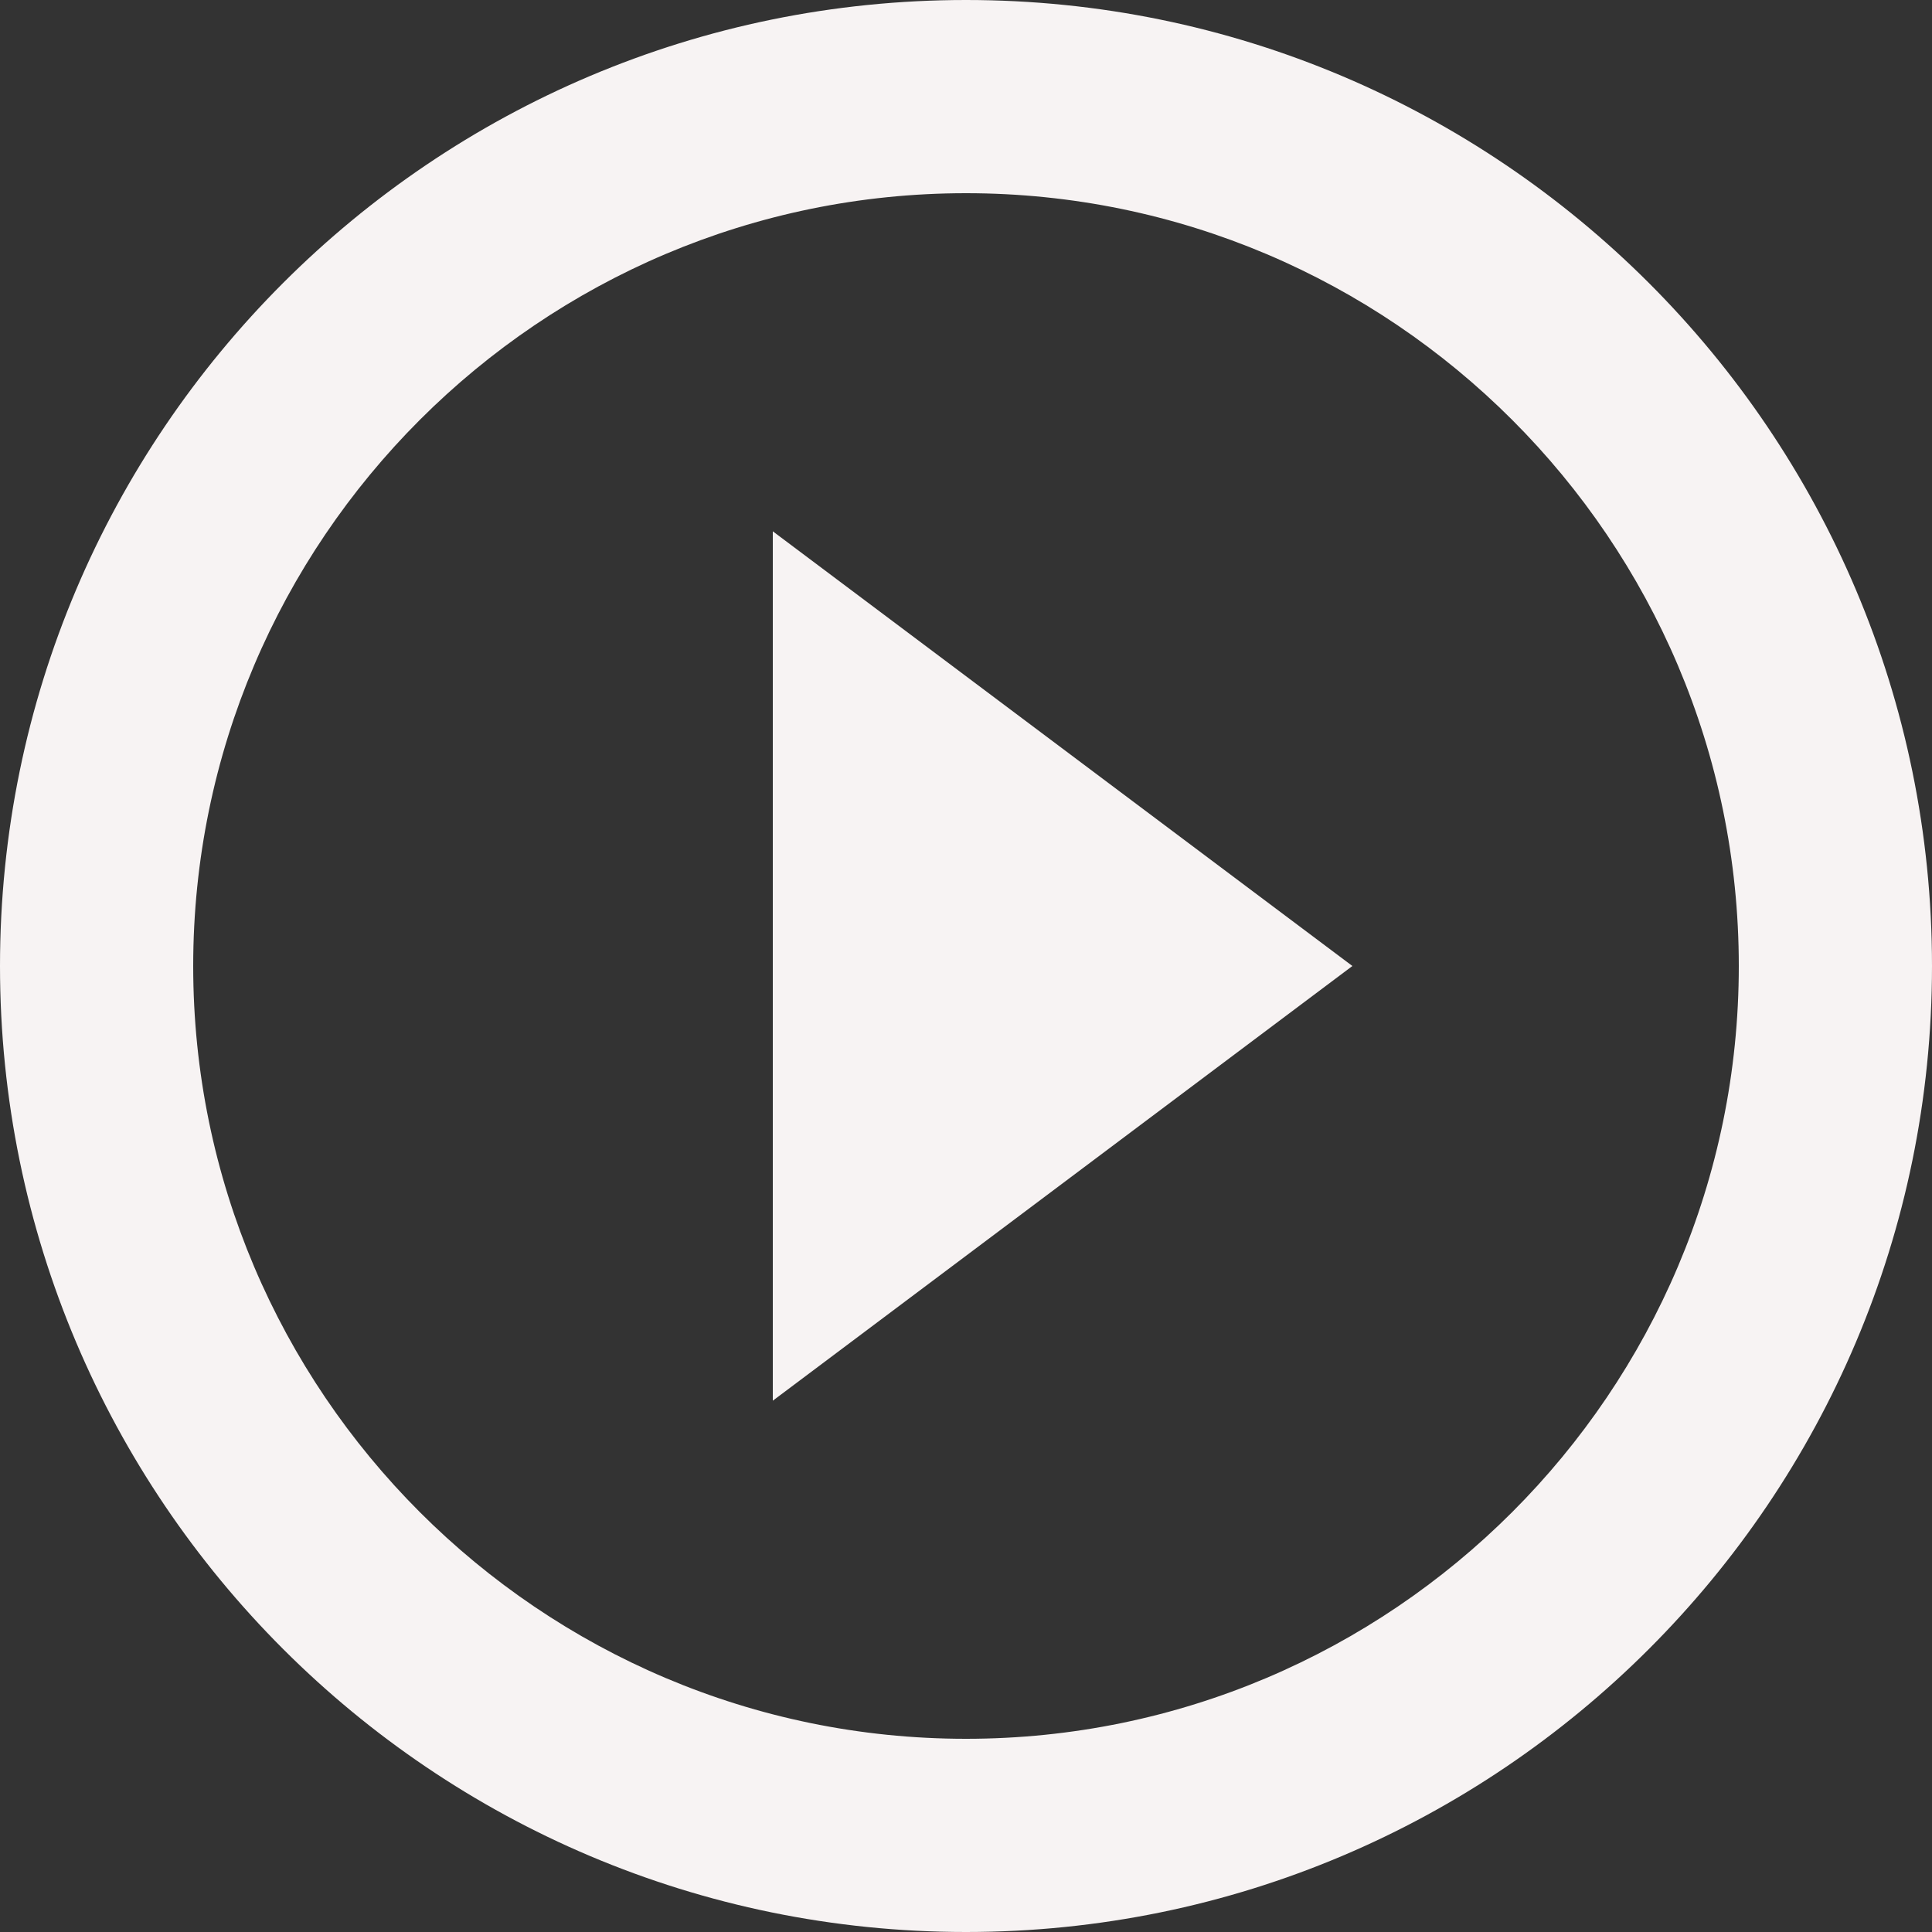 <svg width="72" height="72" viewBox="0 0 72 72" fill="none" xmlns="http://www.w3.org/2000/svg">
<rect x="0" y="0" width="72" height="72" fill="#333333" stroke="none"/>
<path d="M28.8 52.2L50.4 36L28.8 19.8V52.2ZM36 0C16.128 0 0 16.128 0 36C0 55.872 16.128 72 36 72C55.872 72 72 55.872 72 36C72 16.128 55.872 0 36 0ZM36 64.8C20.124 64.8 7.2 51.876 7.2 36C7.2 20.124 20.124 7.2 36 7.2C51.876 7.2 64.8 20.124 64.8 36C64.8 51.876 51.876 64.8 36 64.8Z" fill="#F7F3F3"/>
</svg>
